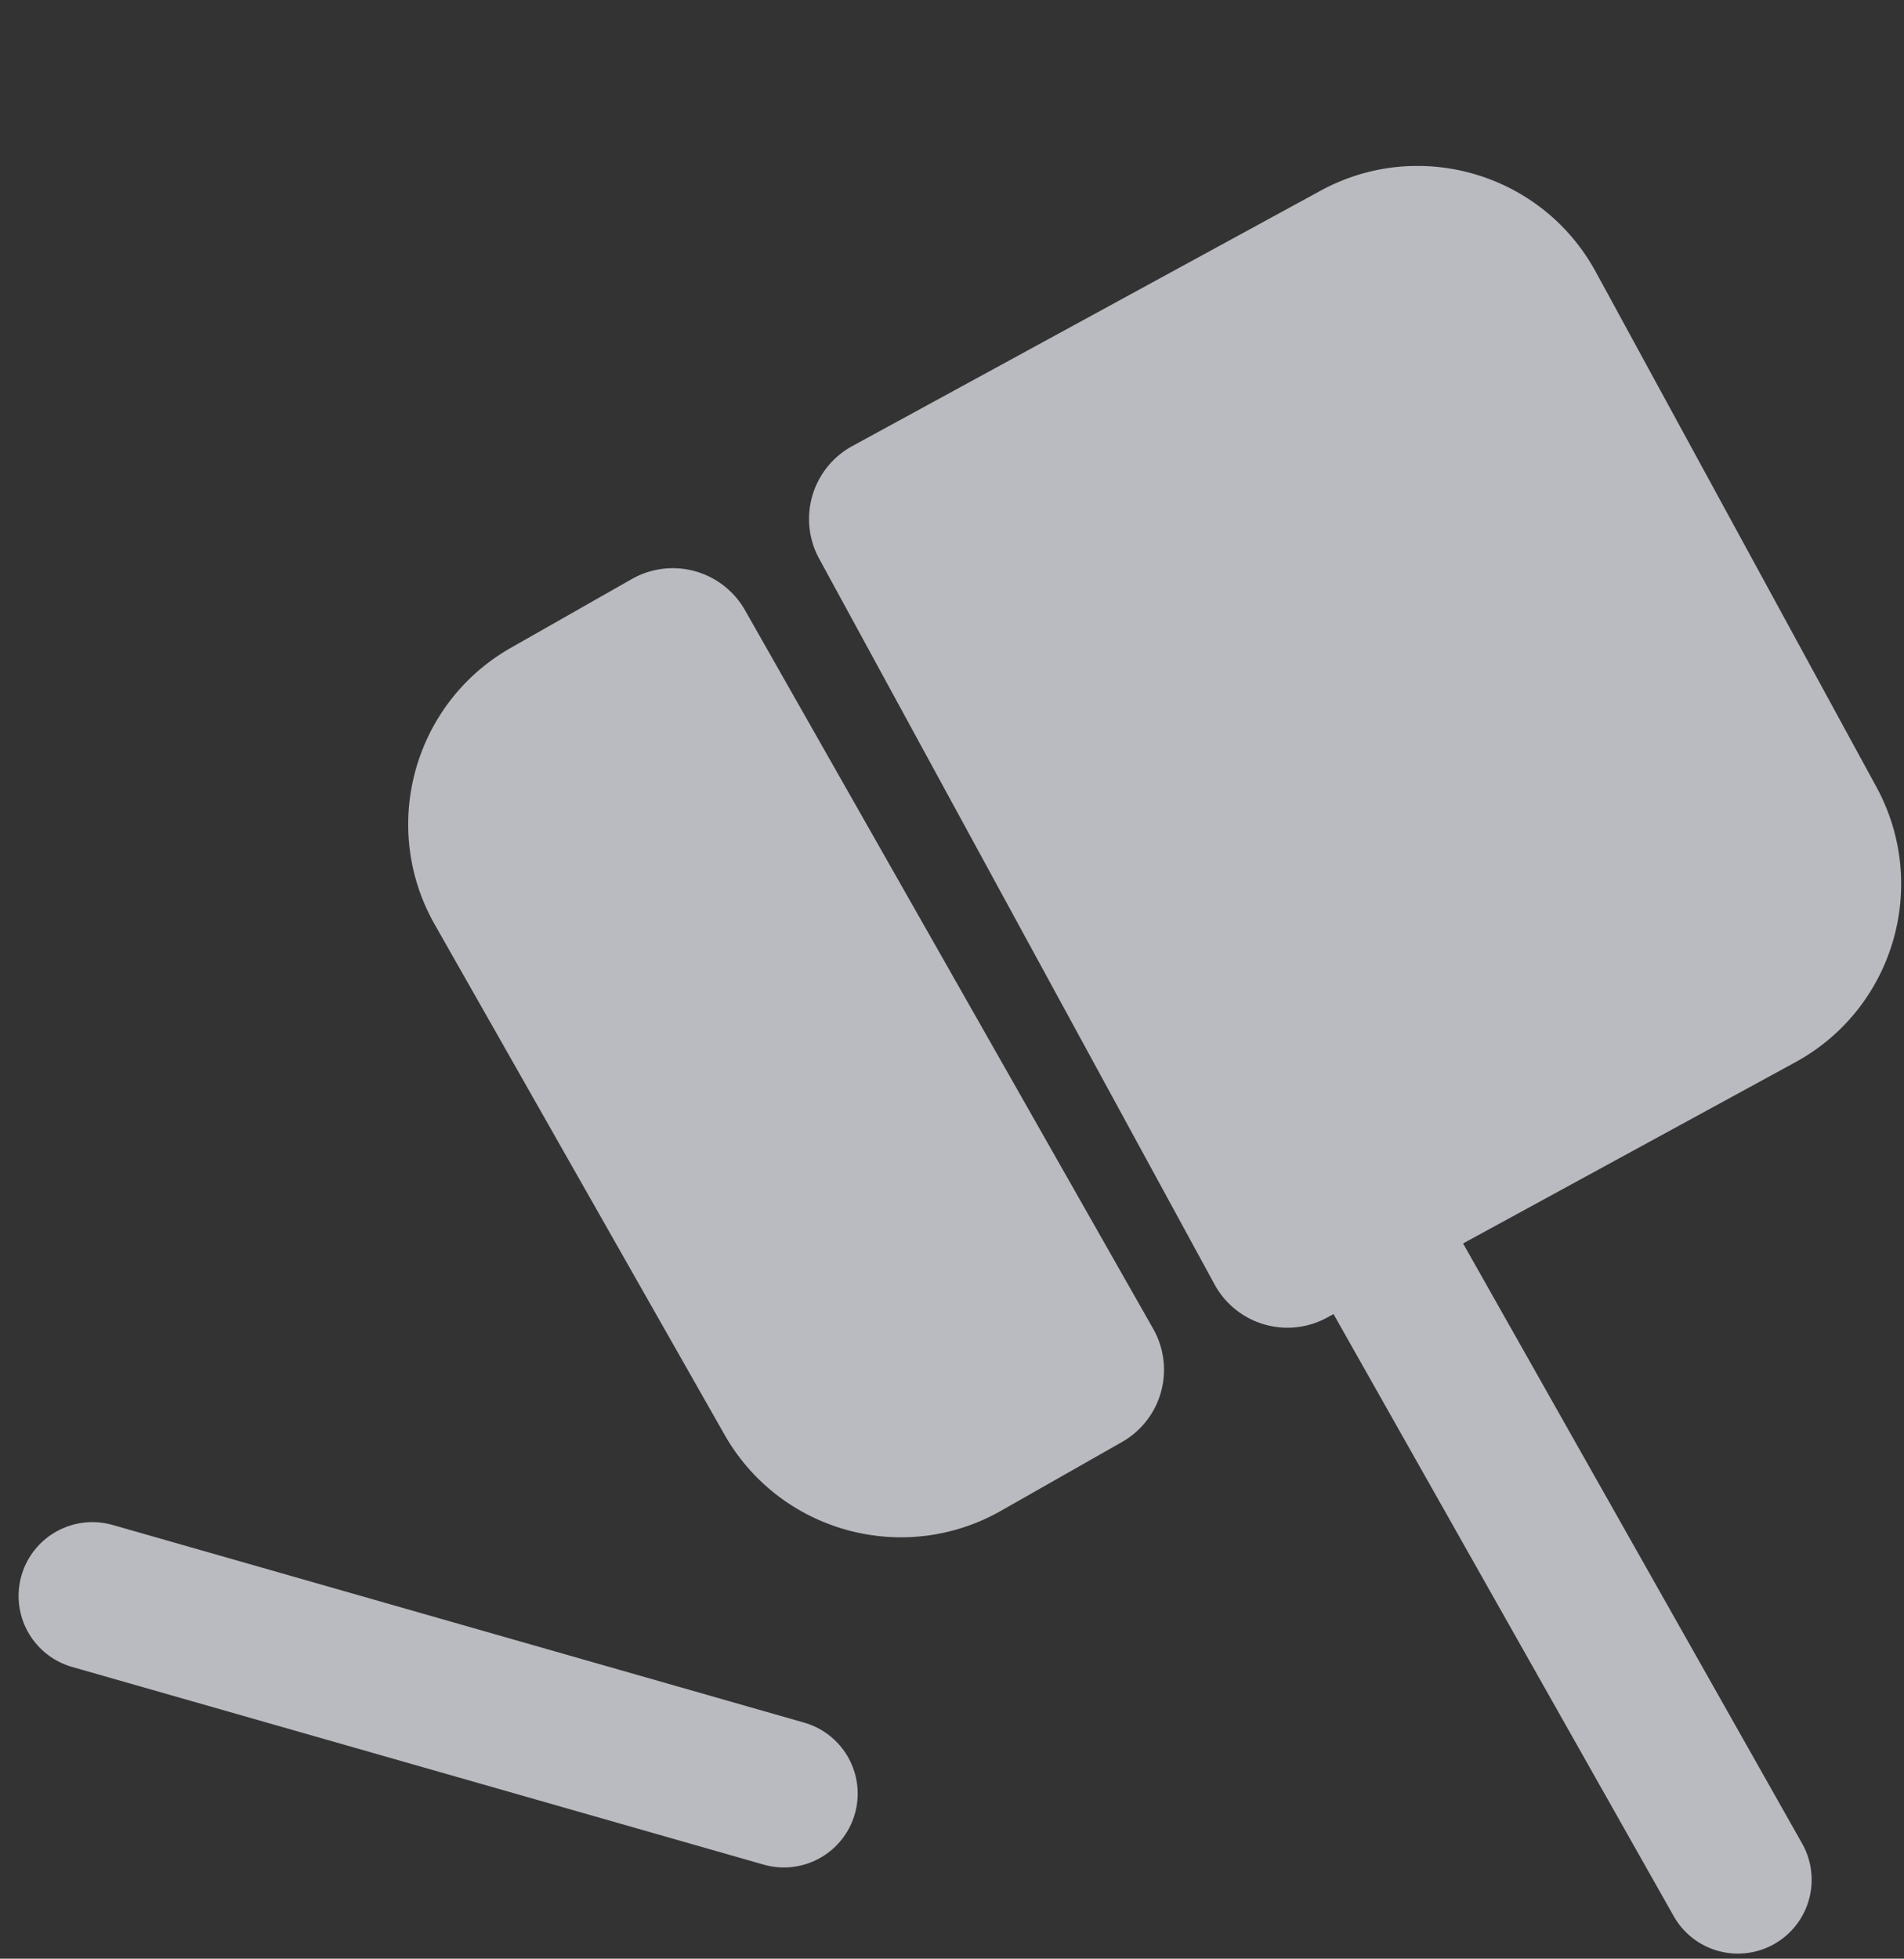 <svg width="177" height="182" fill="none" xmlns="http://www.w3.org/2000/svg"><rect width="100%" height="100%" fill="#333333" stroke="none"/><g style="mix-blend-mode:darken" opacity=".7"><path d="M155.589 178.042a6.857 6.857 0 1011.939-6.749l-11.939 6.749zm-40.266-71.231l40.266 71.231 11.939-6.749-40.266-71.231-11.939 6.749z" fill="#F3F5FC"/><path d="M147.966 25.459l26.091 47.865c4.871 8.937 1.575 20.13-7.361 25.001l-43.528 23.726a7.286 7.286 0 01-9.884-2.91L76.527 51.708a7.286 7.286 0 012.91-9.884l43.528-23.726c8.937-4.871 20.13-1.575 25.001 7.361z" fill="#F3F5FC" stroke="#F3F5FC" stroke-width=".857"/><path d="M47.492 60.194c-9.055 5.145-12.224 16.657-7.078 25.711l26.935 47.396c5.145 9.054 16.657 12.223 25.711 7.077l11.246-6.391a7.714 7.714 0 002.896-10.518L69.256 56.698a7.714 7.714 0 00-10.519-2.895l-11.245 6.39z" fill="#F3F5FC"/><path d="M8.588 148.293l64.284 18.367" stroke="#F3F5FC" stroke-width="13.721" stroke-linecap="round"/></g></svg>